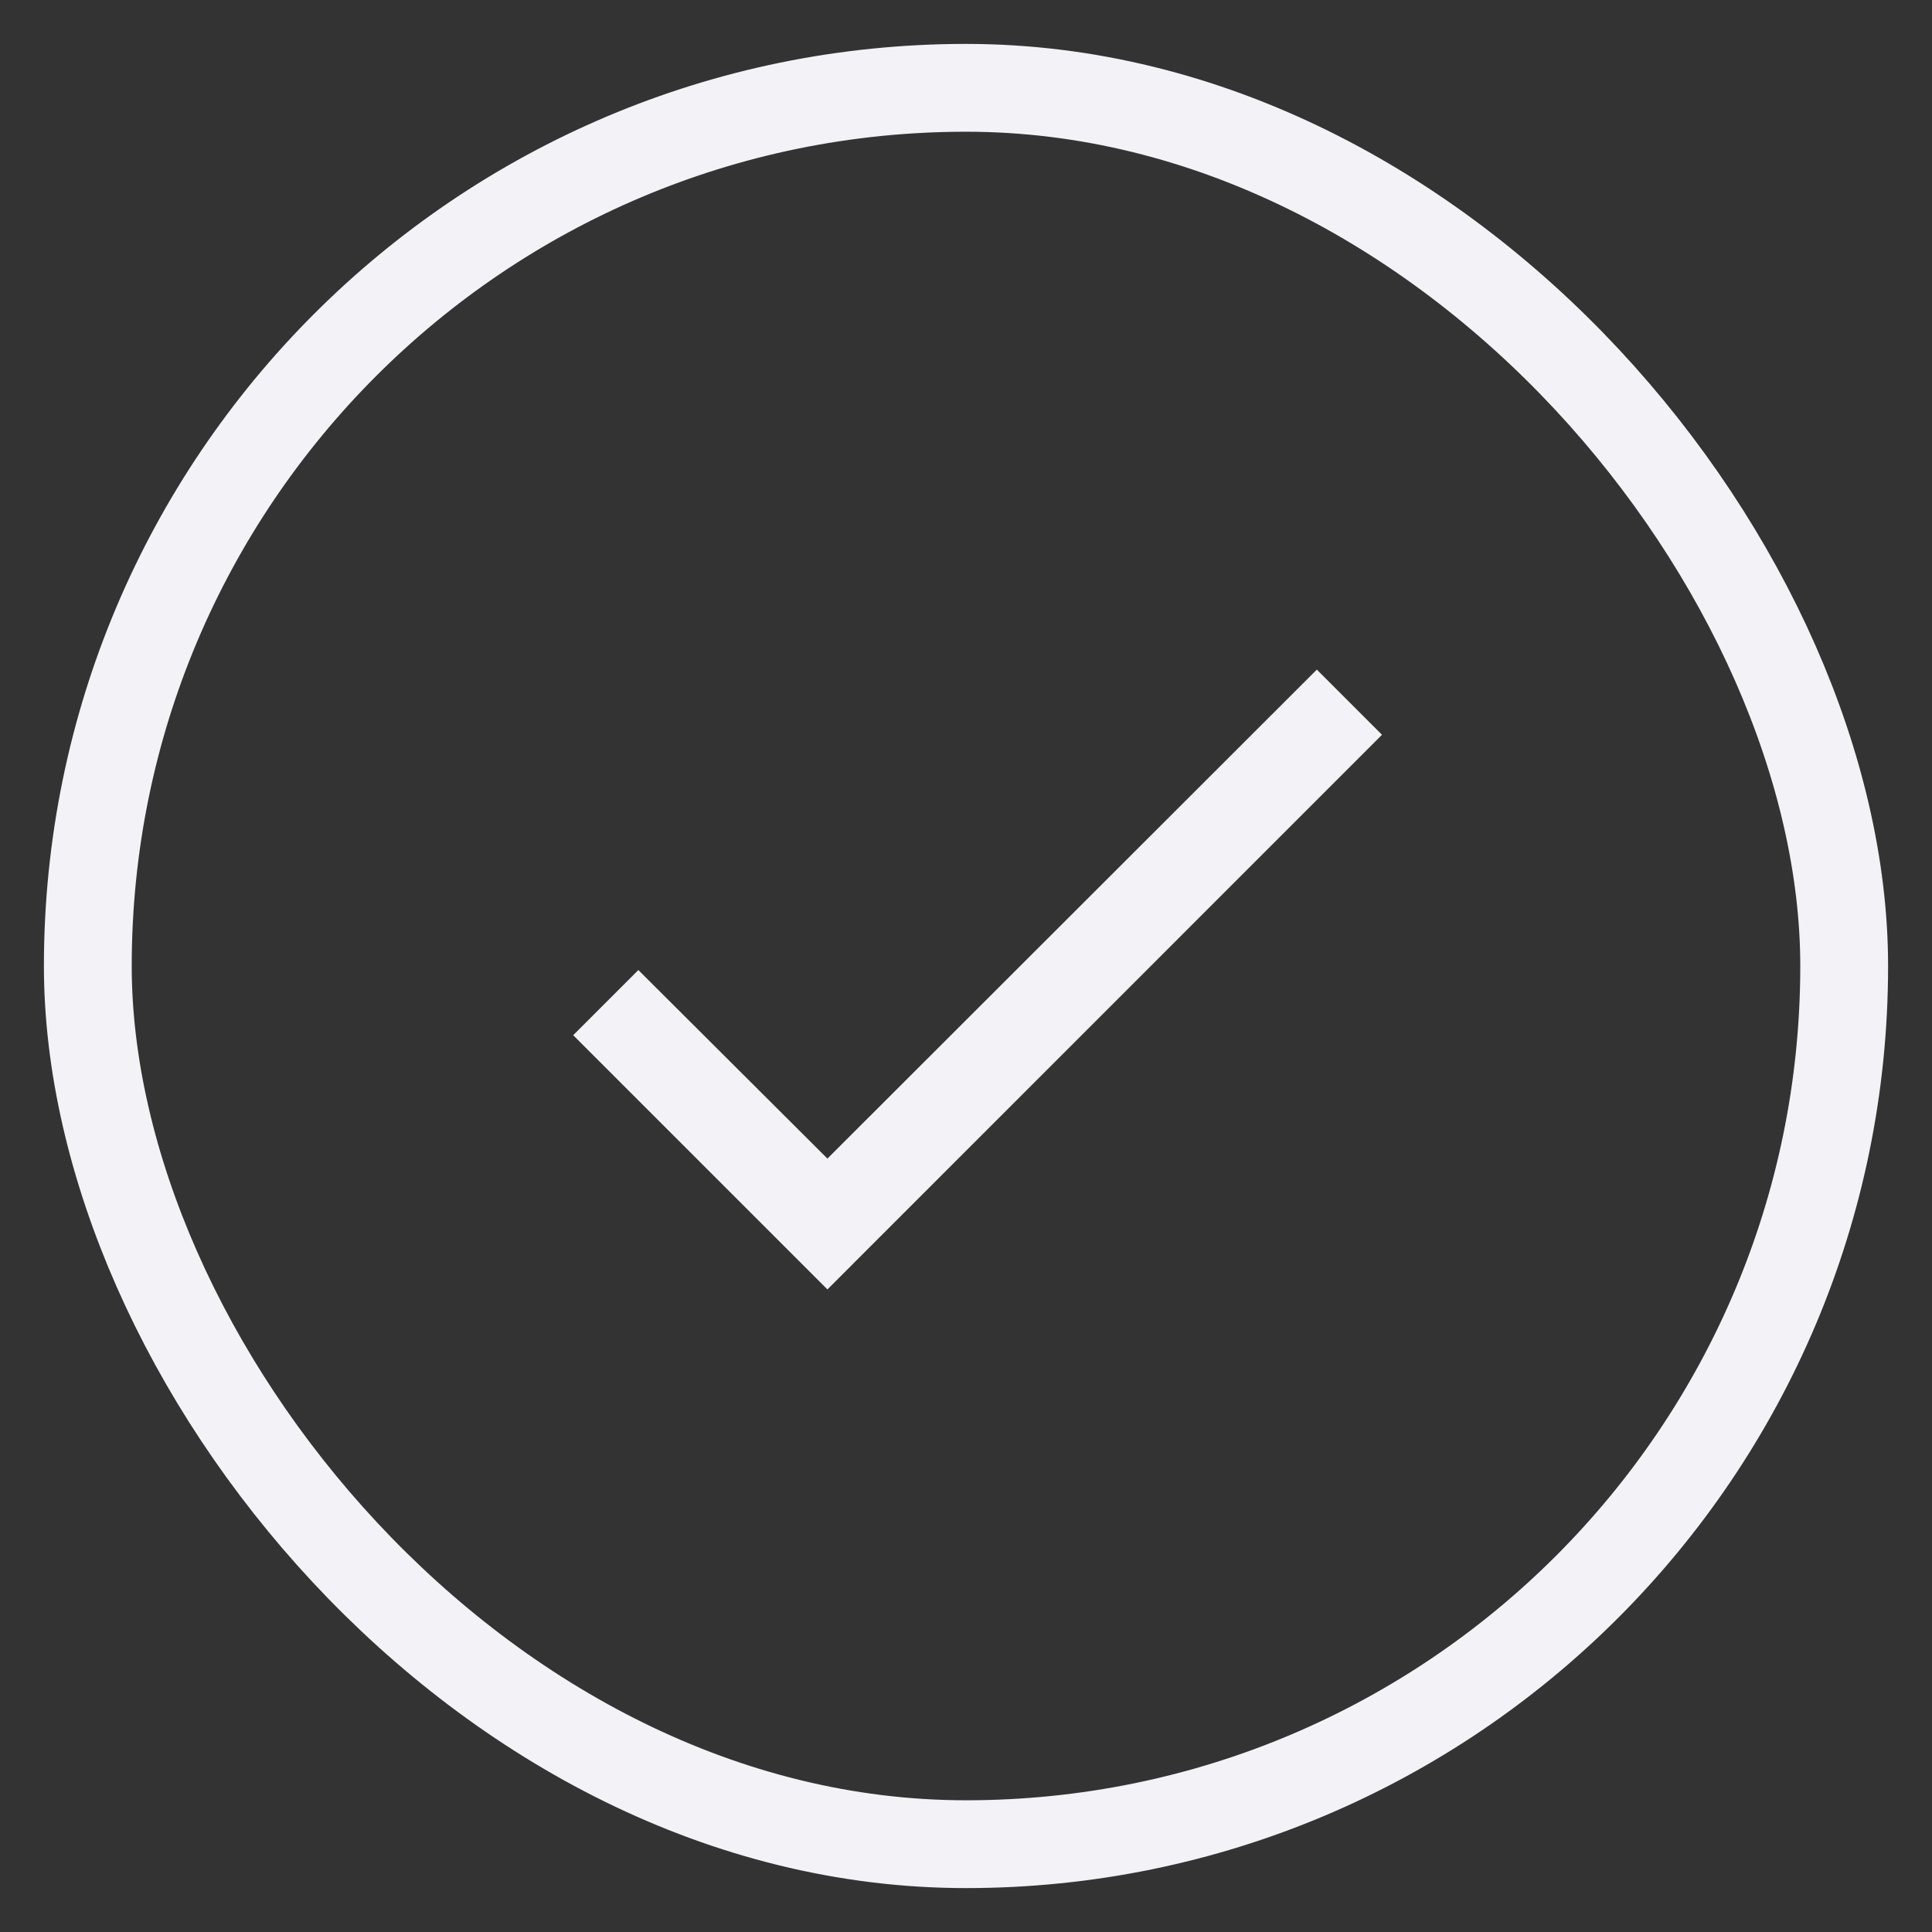 <svg width="22" height="22" viewBox="0 0 22 22" fill="none" xmlns="http://www.w3.org/2000/svg">
<rect x="0" y="0" width="22" height="22" fill="#333333" stroke="none"/>
<rect x="1" y="1" width="20" height="20" rx="10" stroke="#F2F2F7"/>
<path fill-rule="evenodd" clip-rule="evenodd" d="M15.737 8.367L9.422 14.683L6.527 11.788L7.269 11.046L9.422 13.193L14.995 7.625L15.737 8.367Z" fill="#F2F2F7"/>
<mask id="mask0_85_4159" style="mask-type:alpha" maskUnits="userSpaceOnUse" x="6" y="7" width="10" height="8">
<path fill-rule="evenodd" clip-rule="evenodd" d="M15.737 8.367L9.422 14.683L6.527 11.788L7.269 11.046L9.422 13.193L14.995 7.625L15.737 8.367Z" fill="white"/>
</mask>
<g mask="url(#mask0_85_4159)">
</g>
</svg>
